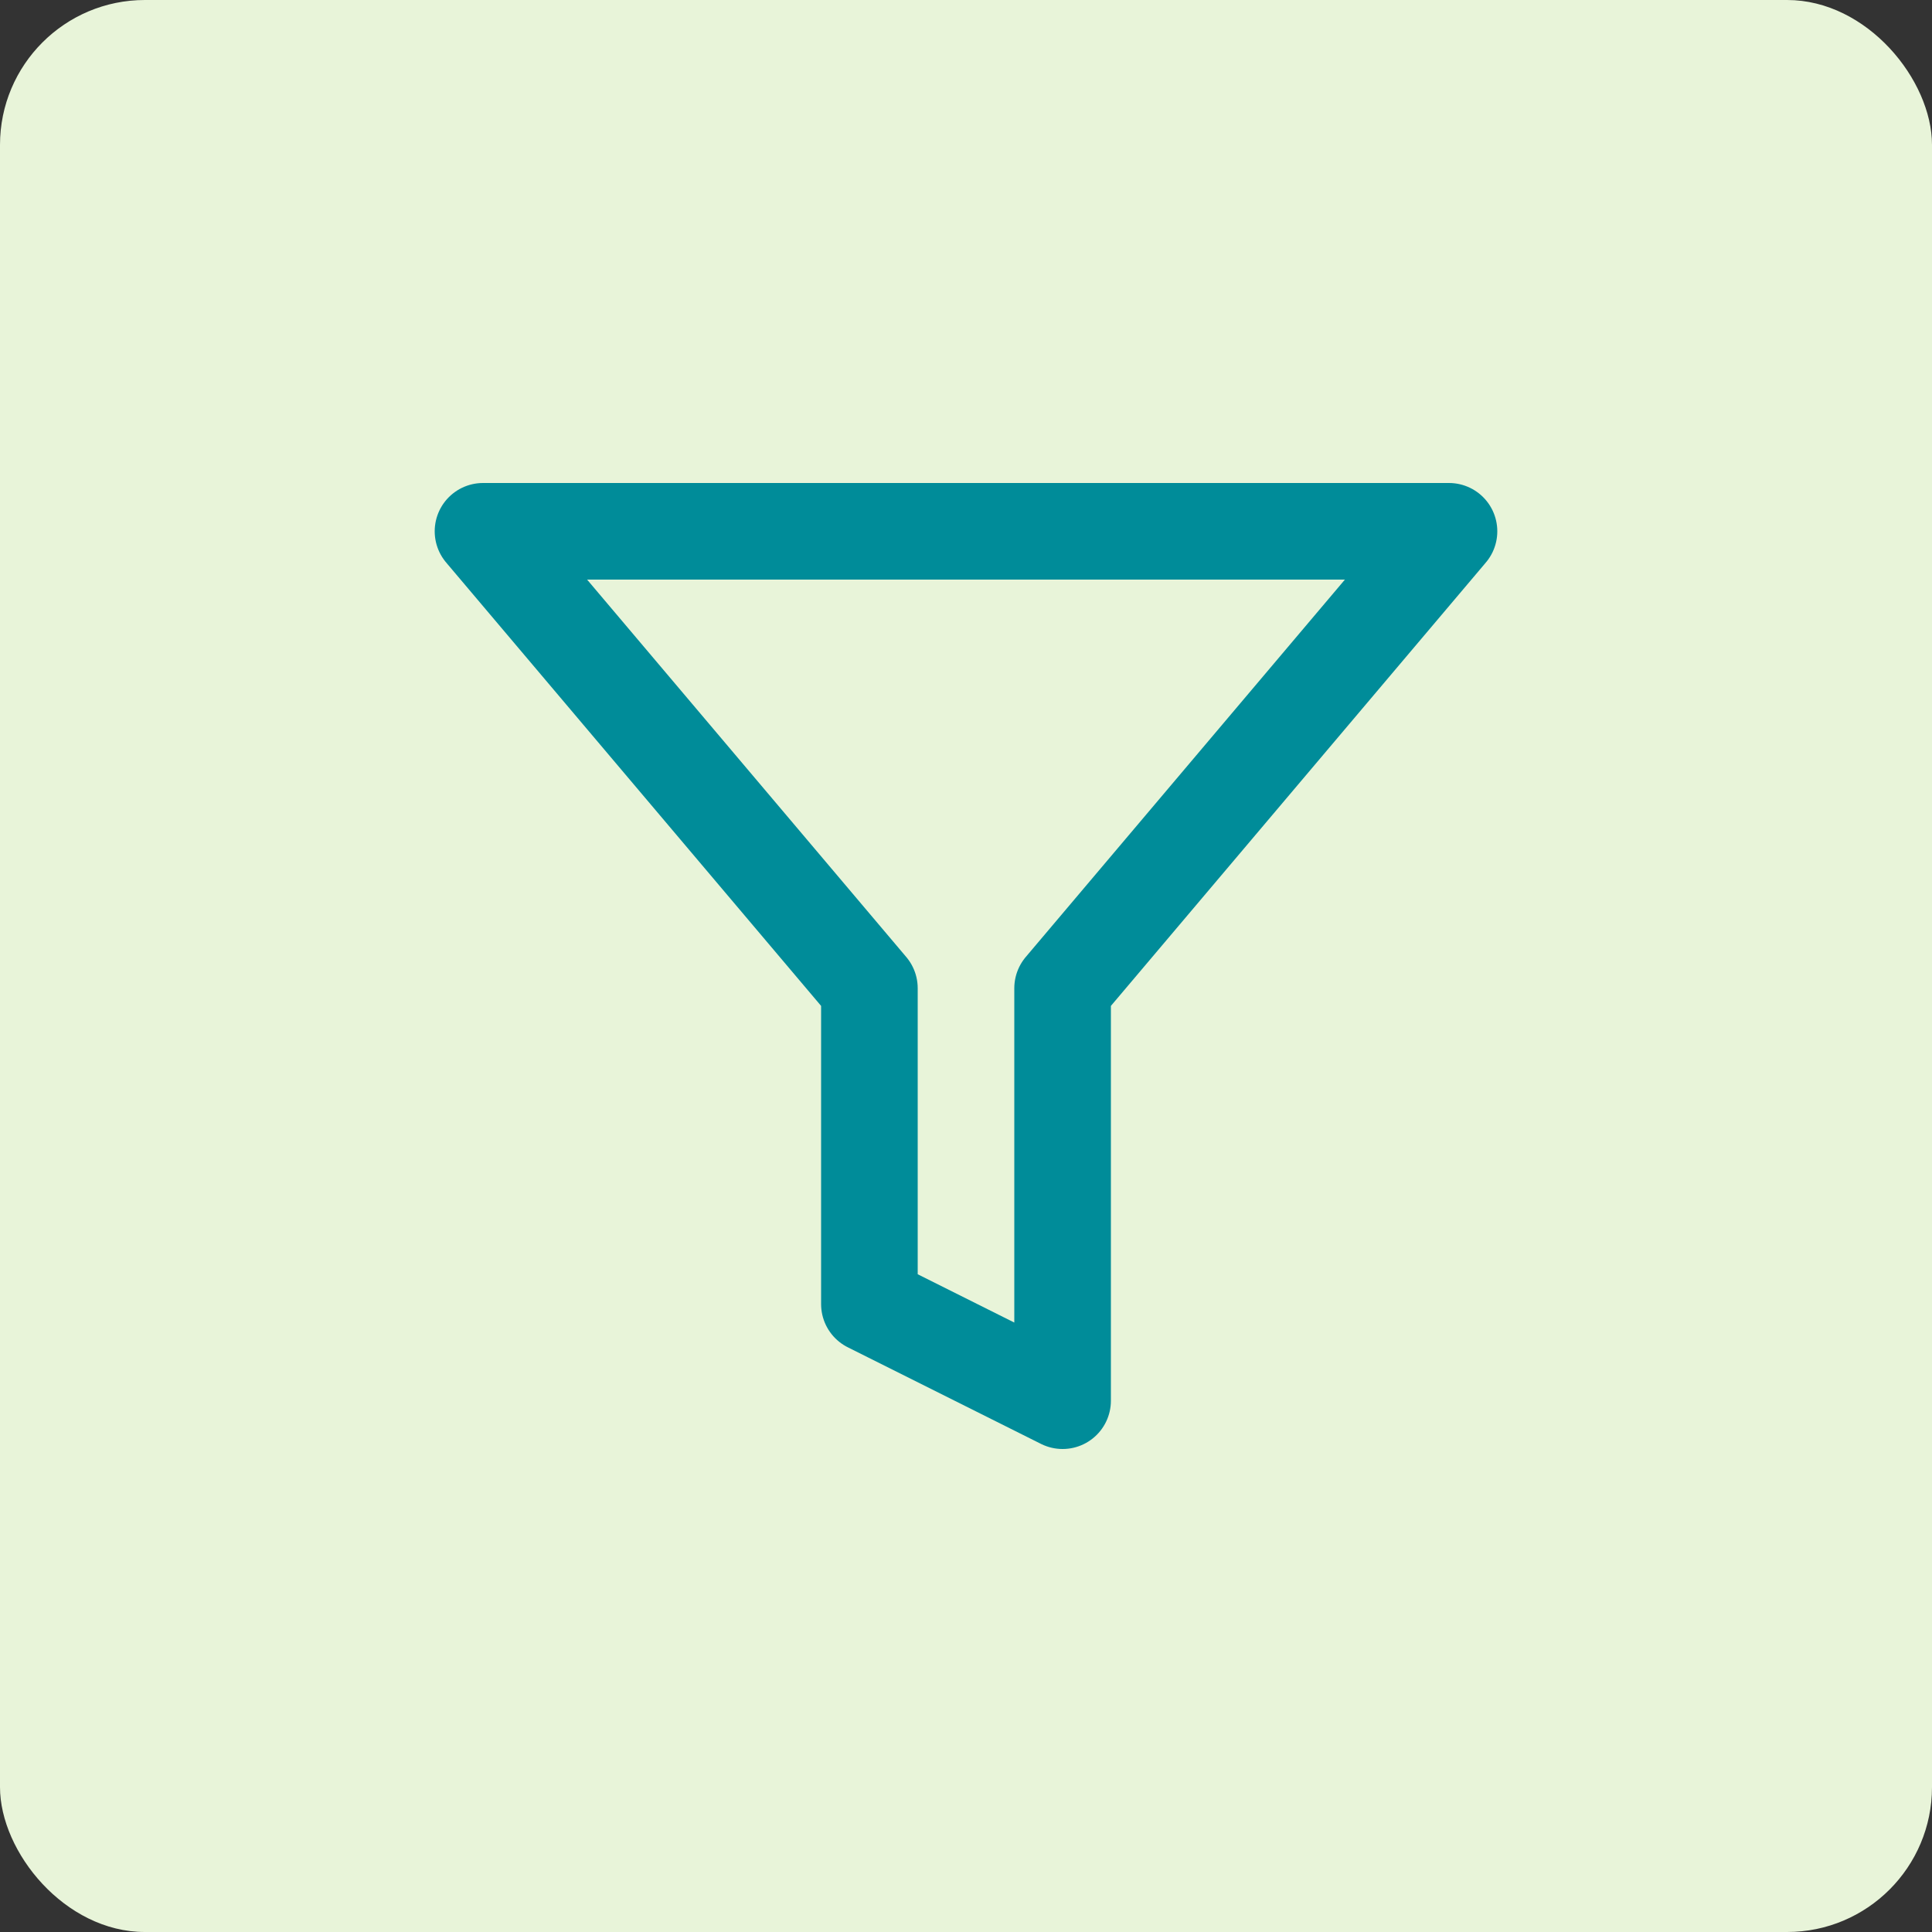 <svg width="40" height="40" viewBox="0 0 40 40" fill="none" xmlns="http://www.w3.org/2000/svg">
<rect x="0" y="0" width="40" height="40" fill="#333333" stroke="none"/>
<rect width="40" height="40" rx="3" fill="#E8F4D9"/>
<path d="M30 11H10L18 20.46V27L22 29V20.46L30 11Z" stroke="#008C99" stroke-width="2" stroke-linecap="round" stroke-linejoin="round"/>
</svg>
